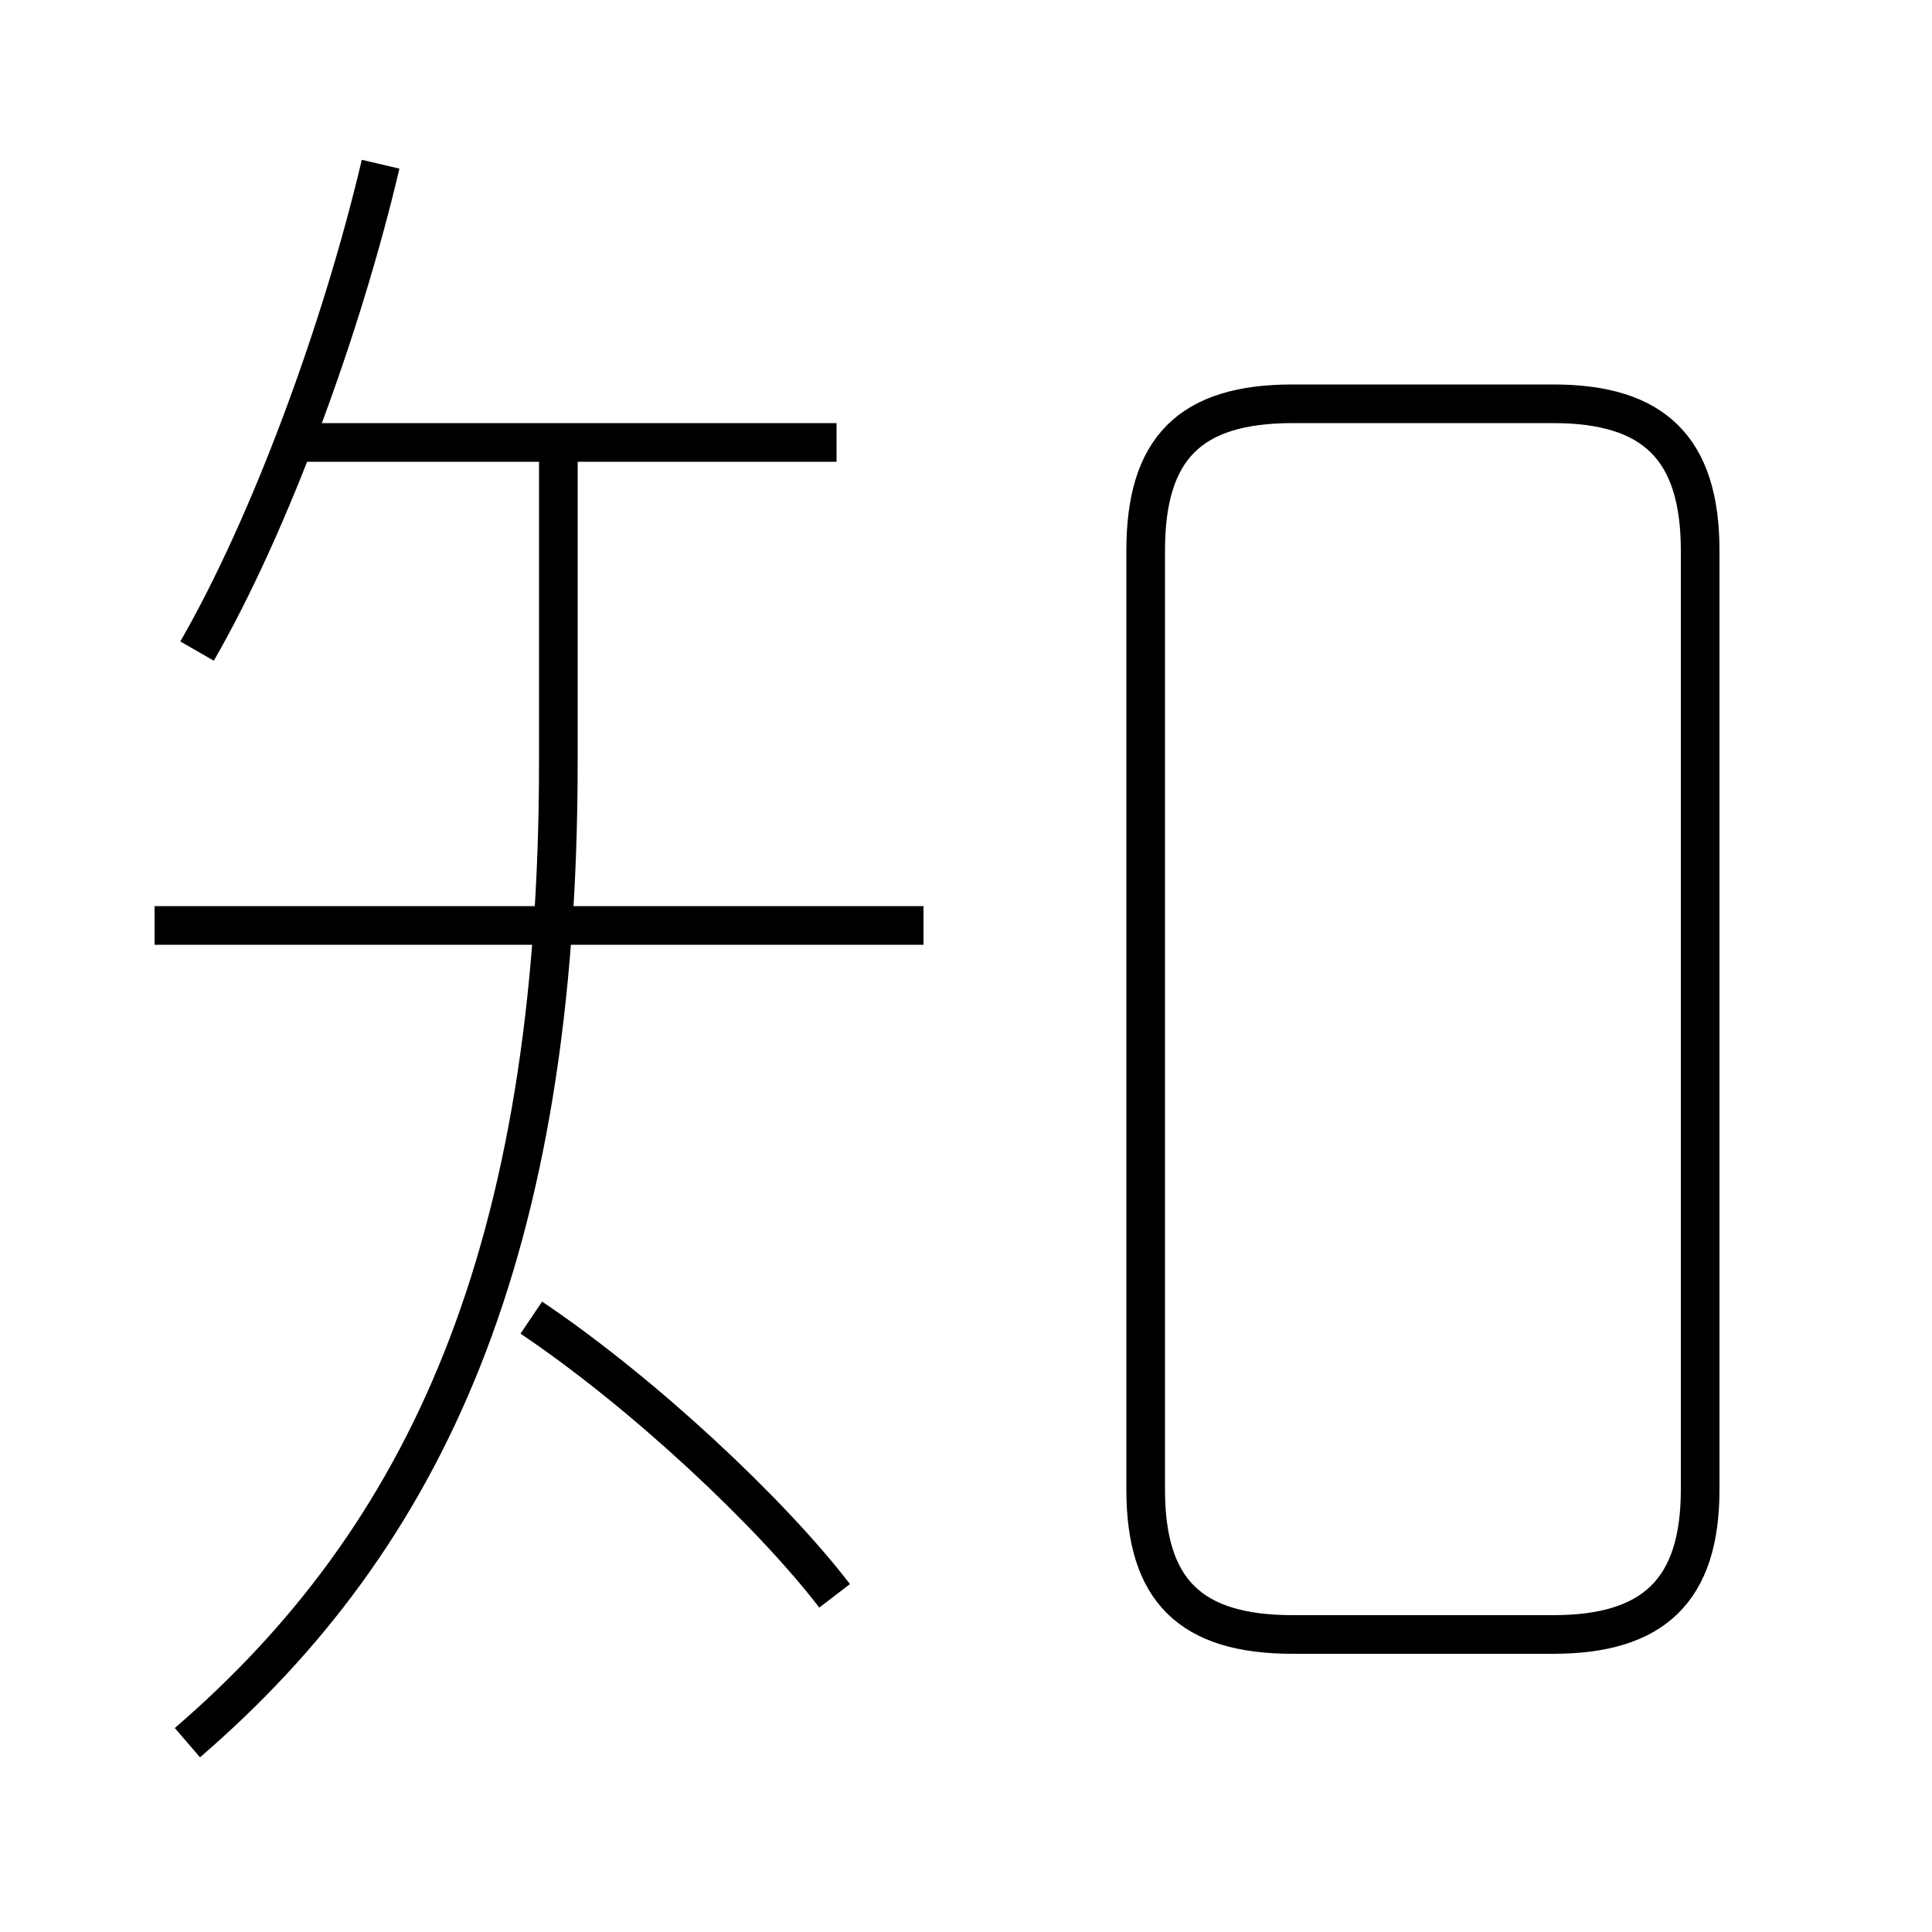 <?xml version='1.0' encoding='utf8'?>
<svg viewBox="0.0 -6.0 50.0 50.0" version="1.1" xmlns="http://www.w3.org/2000/svg">
<rect x="0.0" y="-6.0" width="50.0" height="50.0" fill="#808080" stroke="none"/>
<rect x="-1000" y="-1000" width="2000" height="2000" stroke="white" fill="white"/>
<g style="fill:white;stroke:#000000;  stroke-width:1">
<path d="M 33.45 -1.7 L 40.2 -1.7 C 42.8 -1.7 44.0 -2.85 44.0 -5.45 L 44.0 -29.75 C 44.0 -32.4 42.8 -33.55 40.2 -33.55 L 33.45 -33.55 C 30.8 -33.55 29.65 -32.4 29.65 -29.75 L 29.65 -5.45 C 29.65 -2.85 30.8 -1.7 33.45 -1.7 Z M 4.85 1.1 C 11.0 -4.2 14.45 -11.55 14.45 -24.3 L 14.45 -32.05 M 21.6 -2.7 C 19.95 -4.85 16.65 -7.95 13.75 -9.9 M 23.9 -20.05 L 4.0 -20.05 M 5.1 -27.15 C 7.0 -30.45 8.85 -35.5 9.85 -39.75 M 21.65 -32.55 L 7.6 -32.55" transform="translate(0.0 38.0)" />
</g>
</svg>